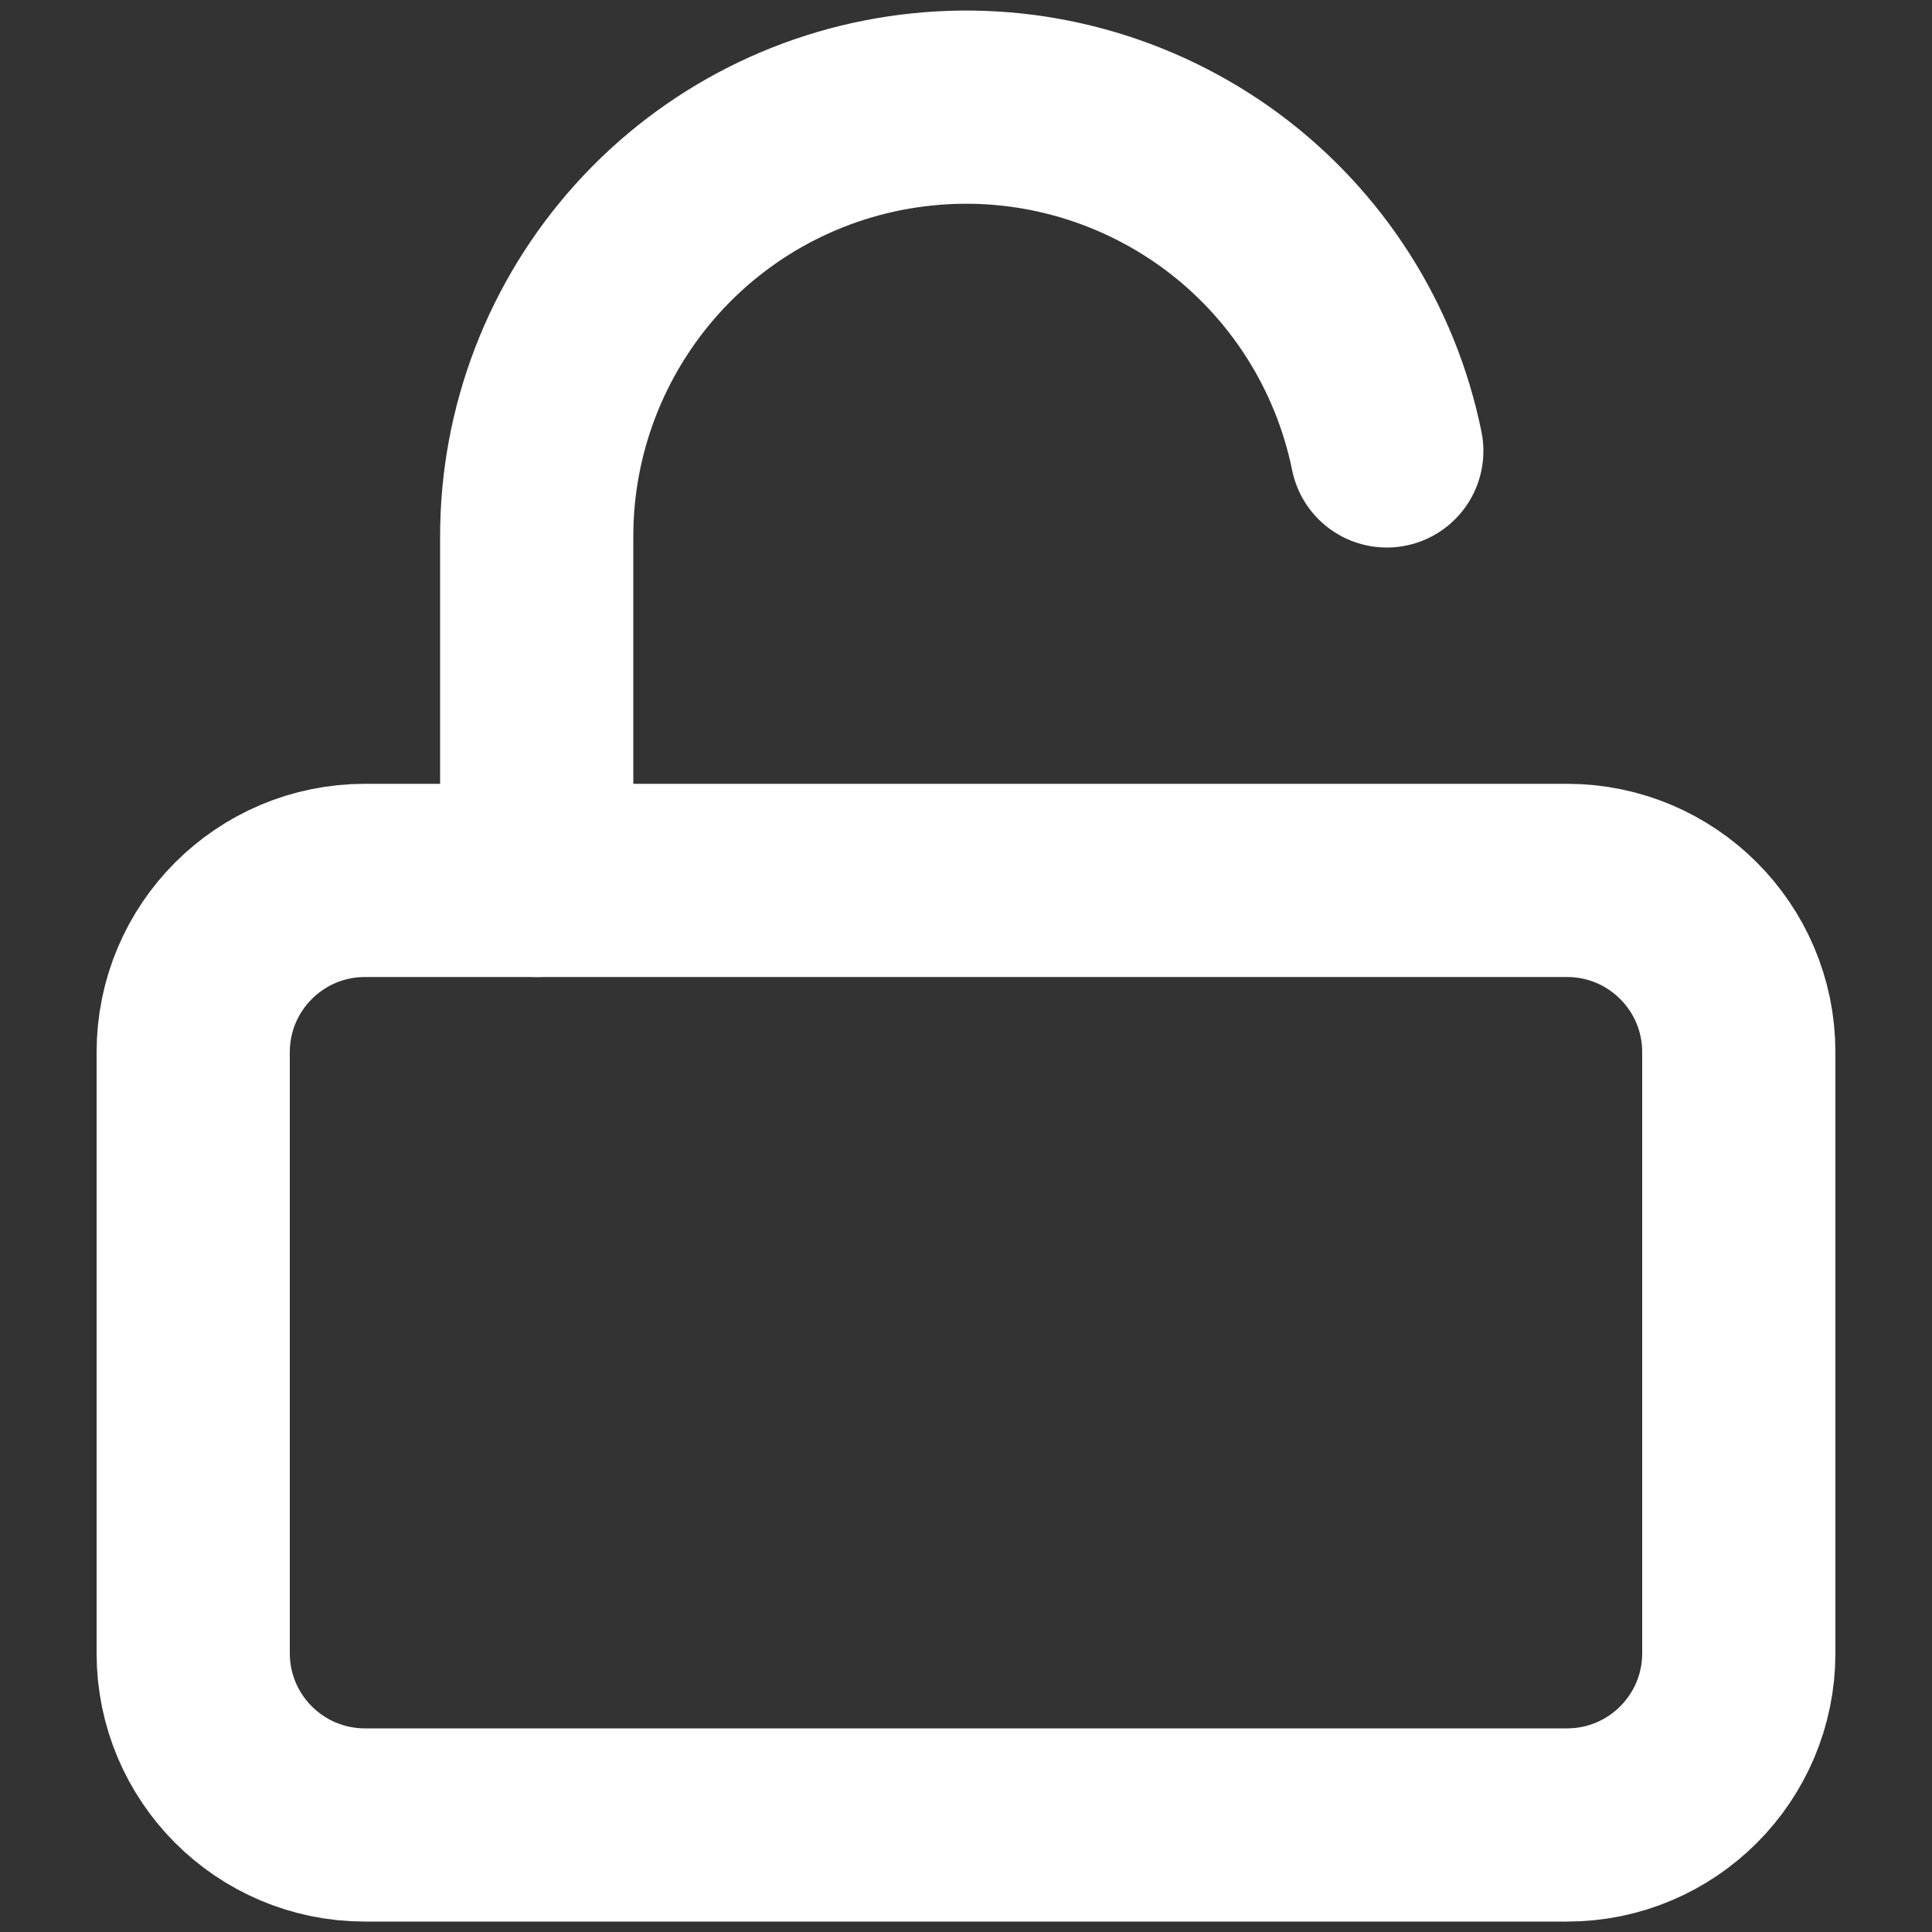  <svg
      width="10"
      height="10"
      viewBox="0 0 10 10"
      fill="none"
      xmlns="http://www.w3.org/2000/svg"
    >
      <rect x="0" y="0" width="10" height="10" fill="#333333" stroke="none"/>
      <path
        d="M8.111 4.557H1.889C1.398 4.557 1 4.955 1 5.446V8.557C1 9.048 1.398 9.446 1.889 9.446H8.111C8.602 9.446 9 9.048 9 8.557V5.446C9 4.955 8.602 4.557 8.111 4.557Z"
        stroke="white"
        stroke-linecap="round"
        stroke-linejoin="round"
      />
      <path
        d="M2.778 4.557V2.779C2.777 2.228 2.982 1.696 3.351 1.287C3.72 0.878 4.228 0.621 4.777 0.566C5.325 0.51 5.874 0.661 6.318 0.987C6.762 1.314 7.068 1.794 7.178 2.334"
        stroke="white"
        stroke-linecap="round"
        stroke-linejoin="round"
      />
    </svg>